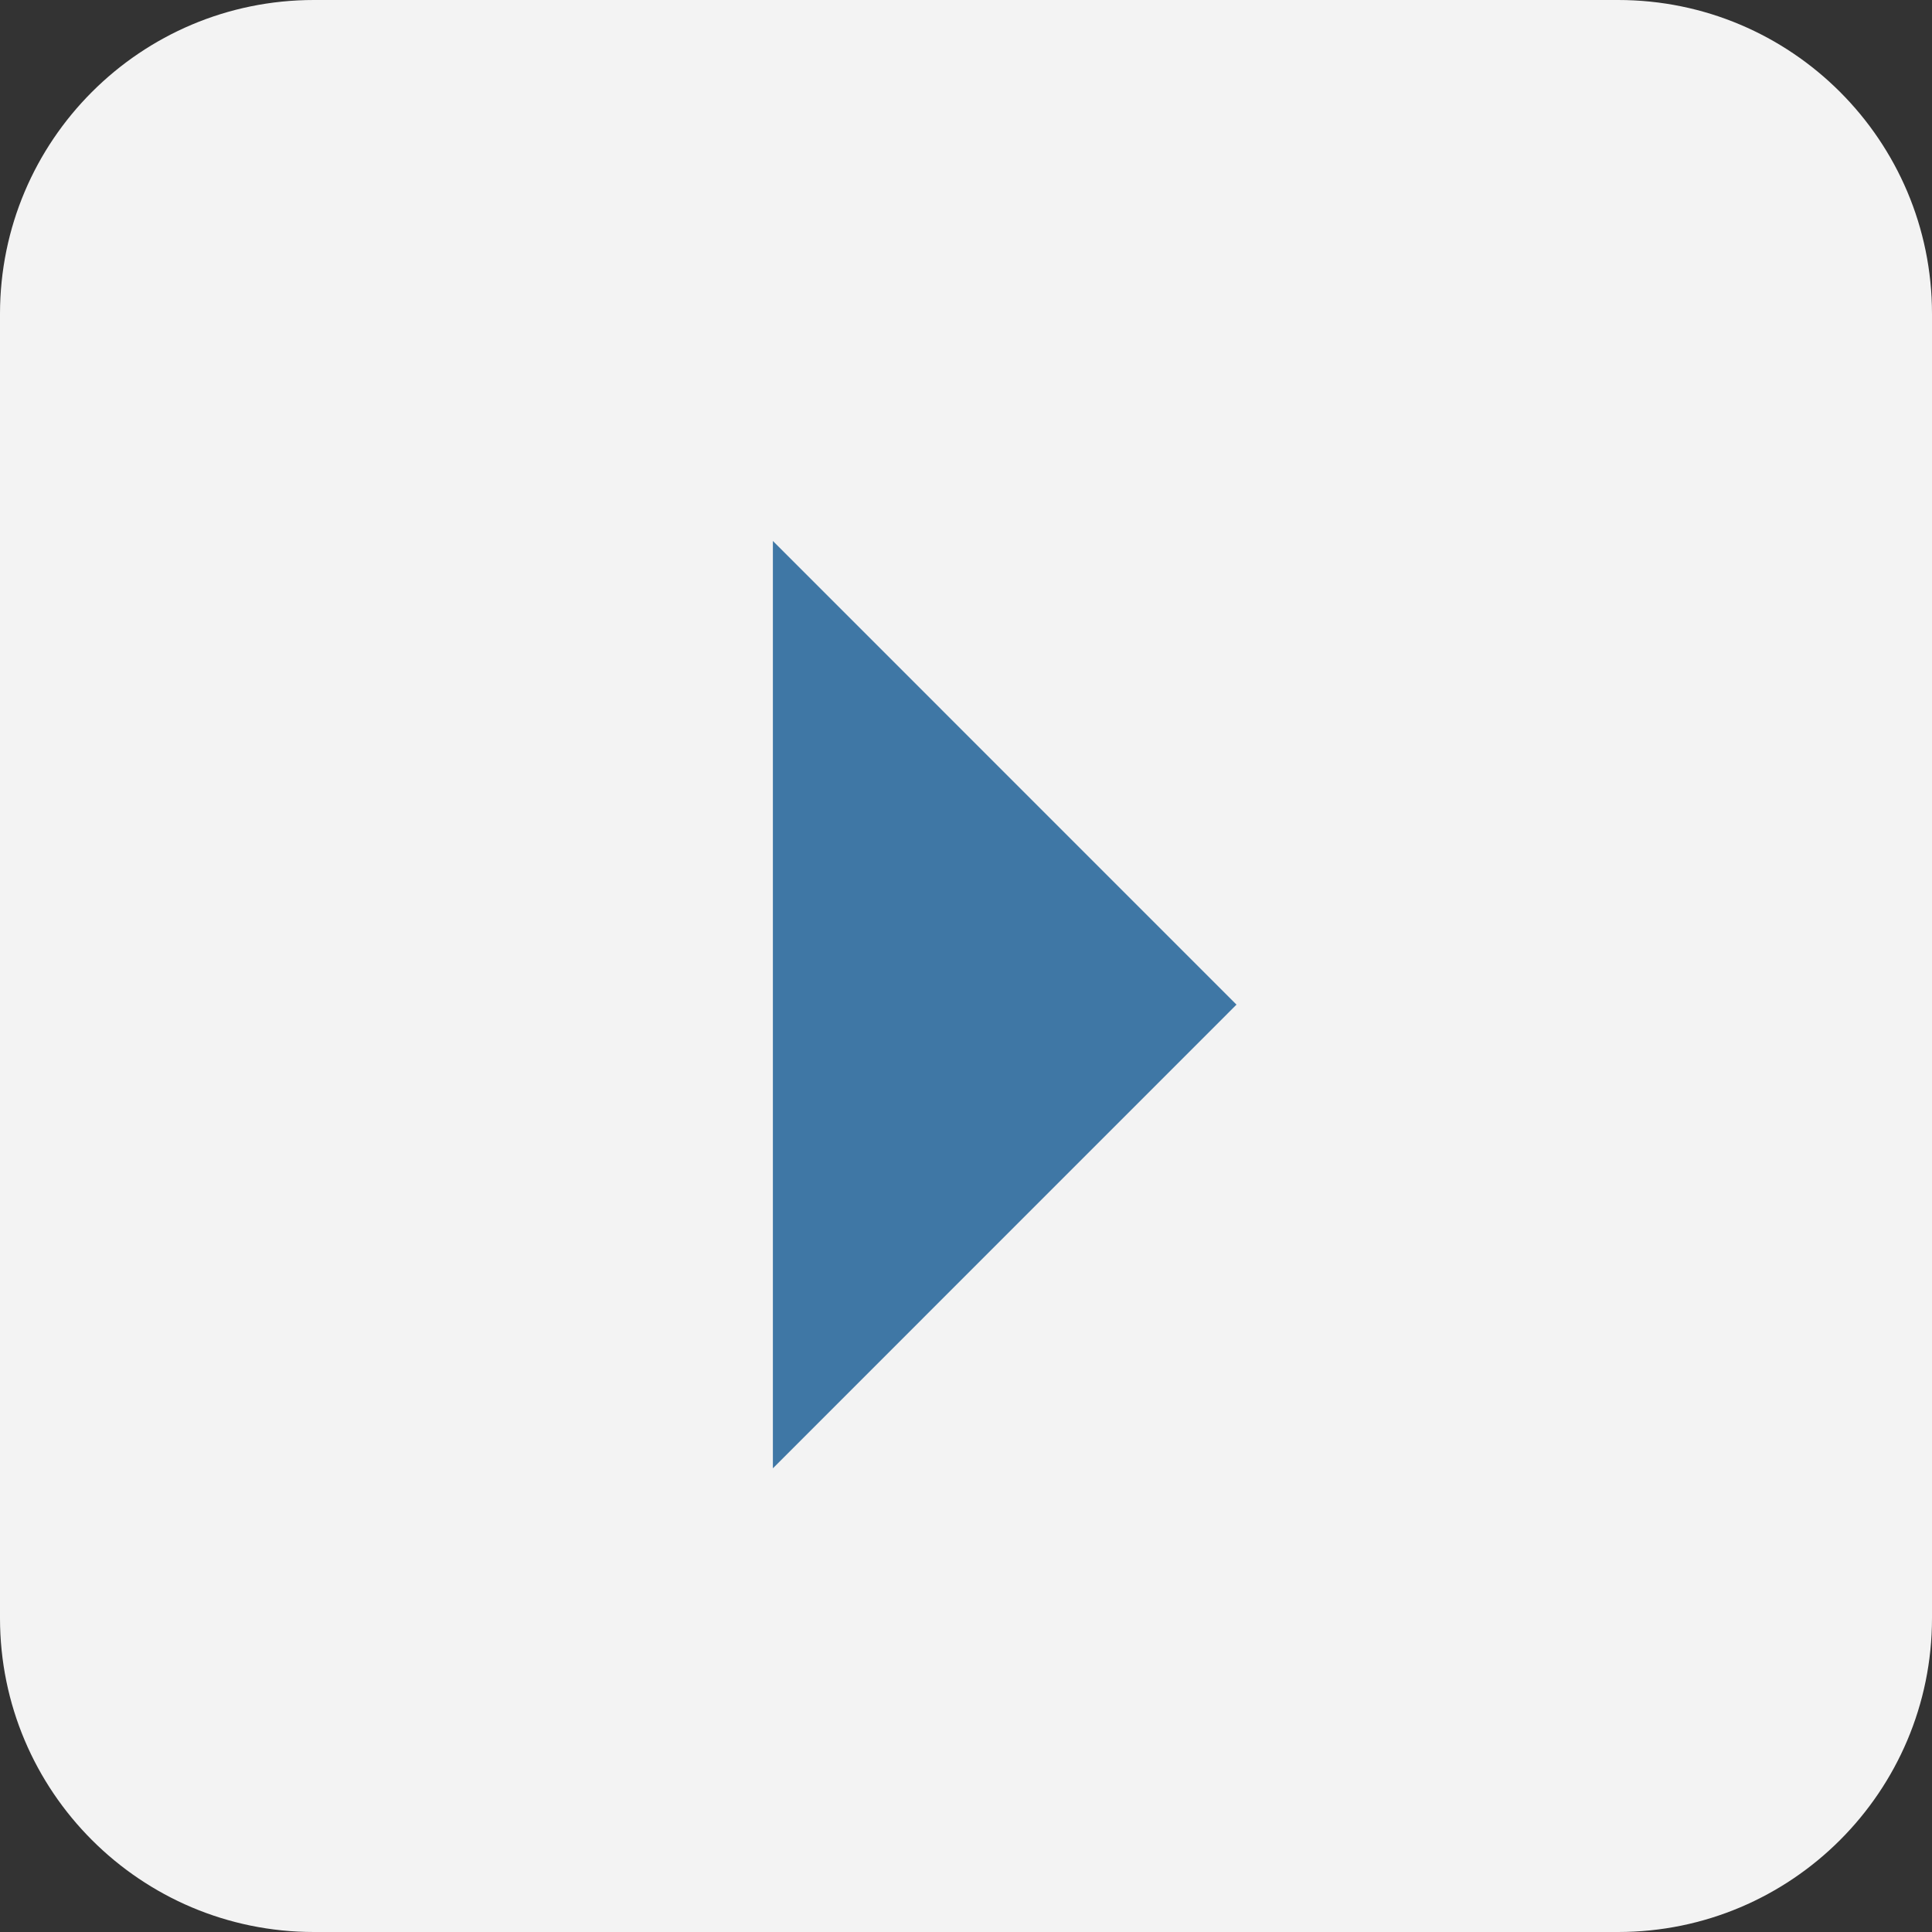 <svg width="25" height="25" viewBox="0 0 25 25" fill="none" xmlns="http://www.w3.org/2000/svg">
<rect x="0" y="0" width="25" height="25" fill="#333333" stroke="none"/>
<g id="Vector">
<path d="M25 20.938C25 23.181 23.181 25 20.938 25L4.062 25C1.819 25 -1.96147e-07 23.181 0 20.938L1.47526e-06 4.062C1.67141e-06 1.819 1.819 -1.96147e-07 4.062 0L20.938 1.47526e-06C23.181 1.67141e-06 25 1.819 25 4.062L25 20.938Z" fill="#F3F3F3"/>
<path d="M16 13L10.001 7L10.001 19L16 13Z" fill="#3F77A5"/>
</g>
</svg>

